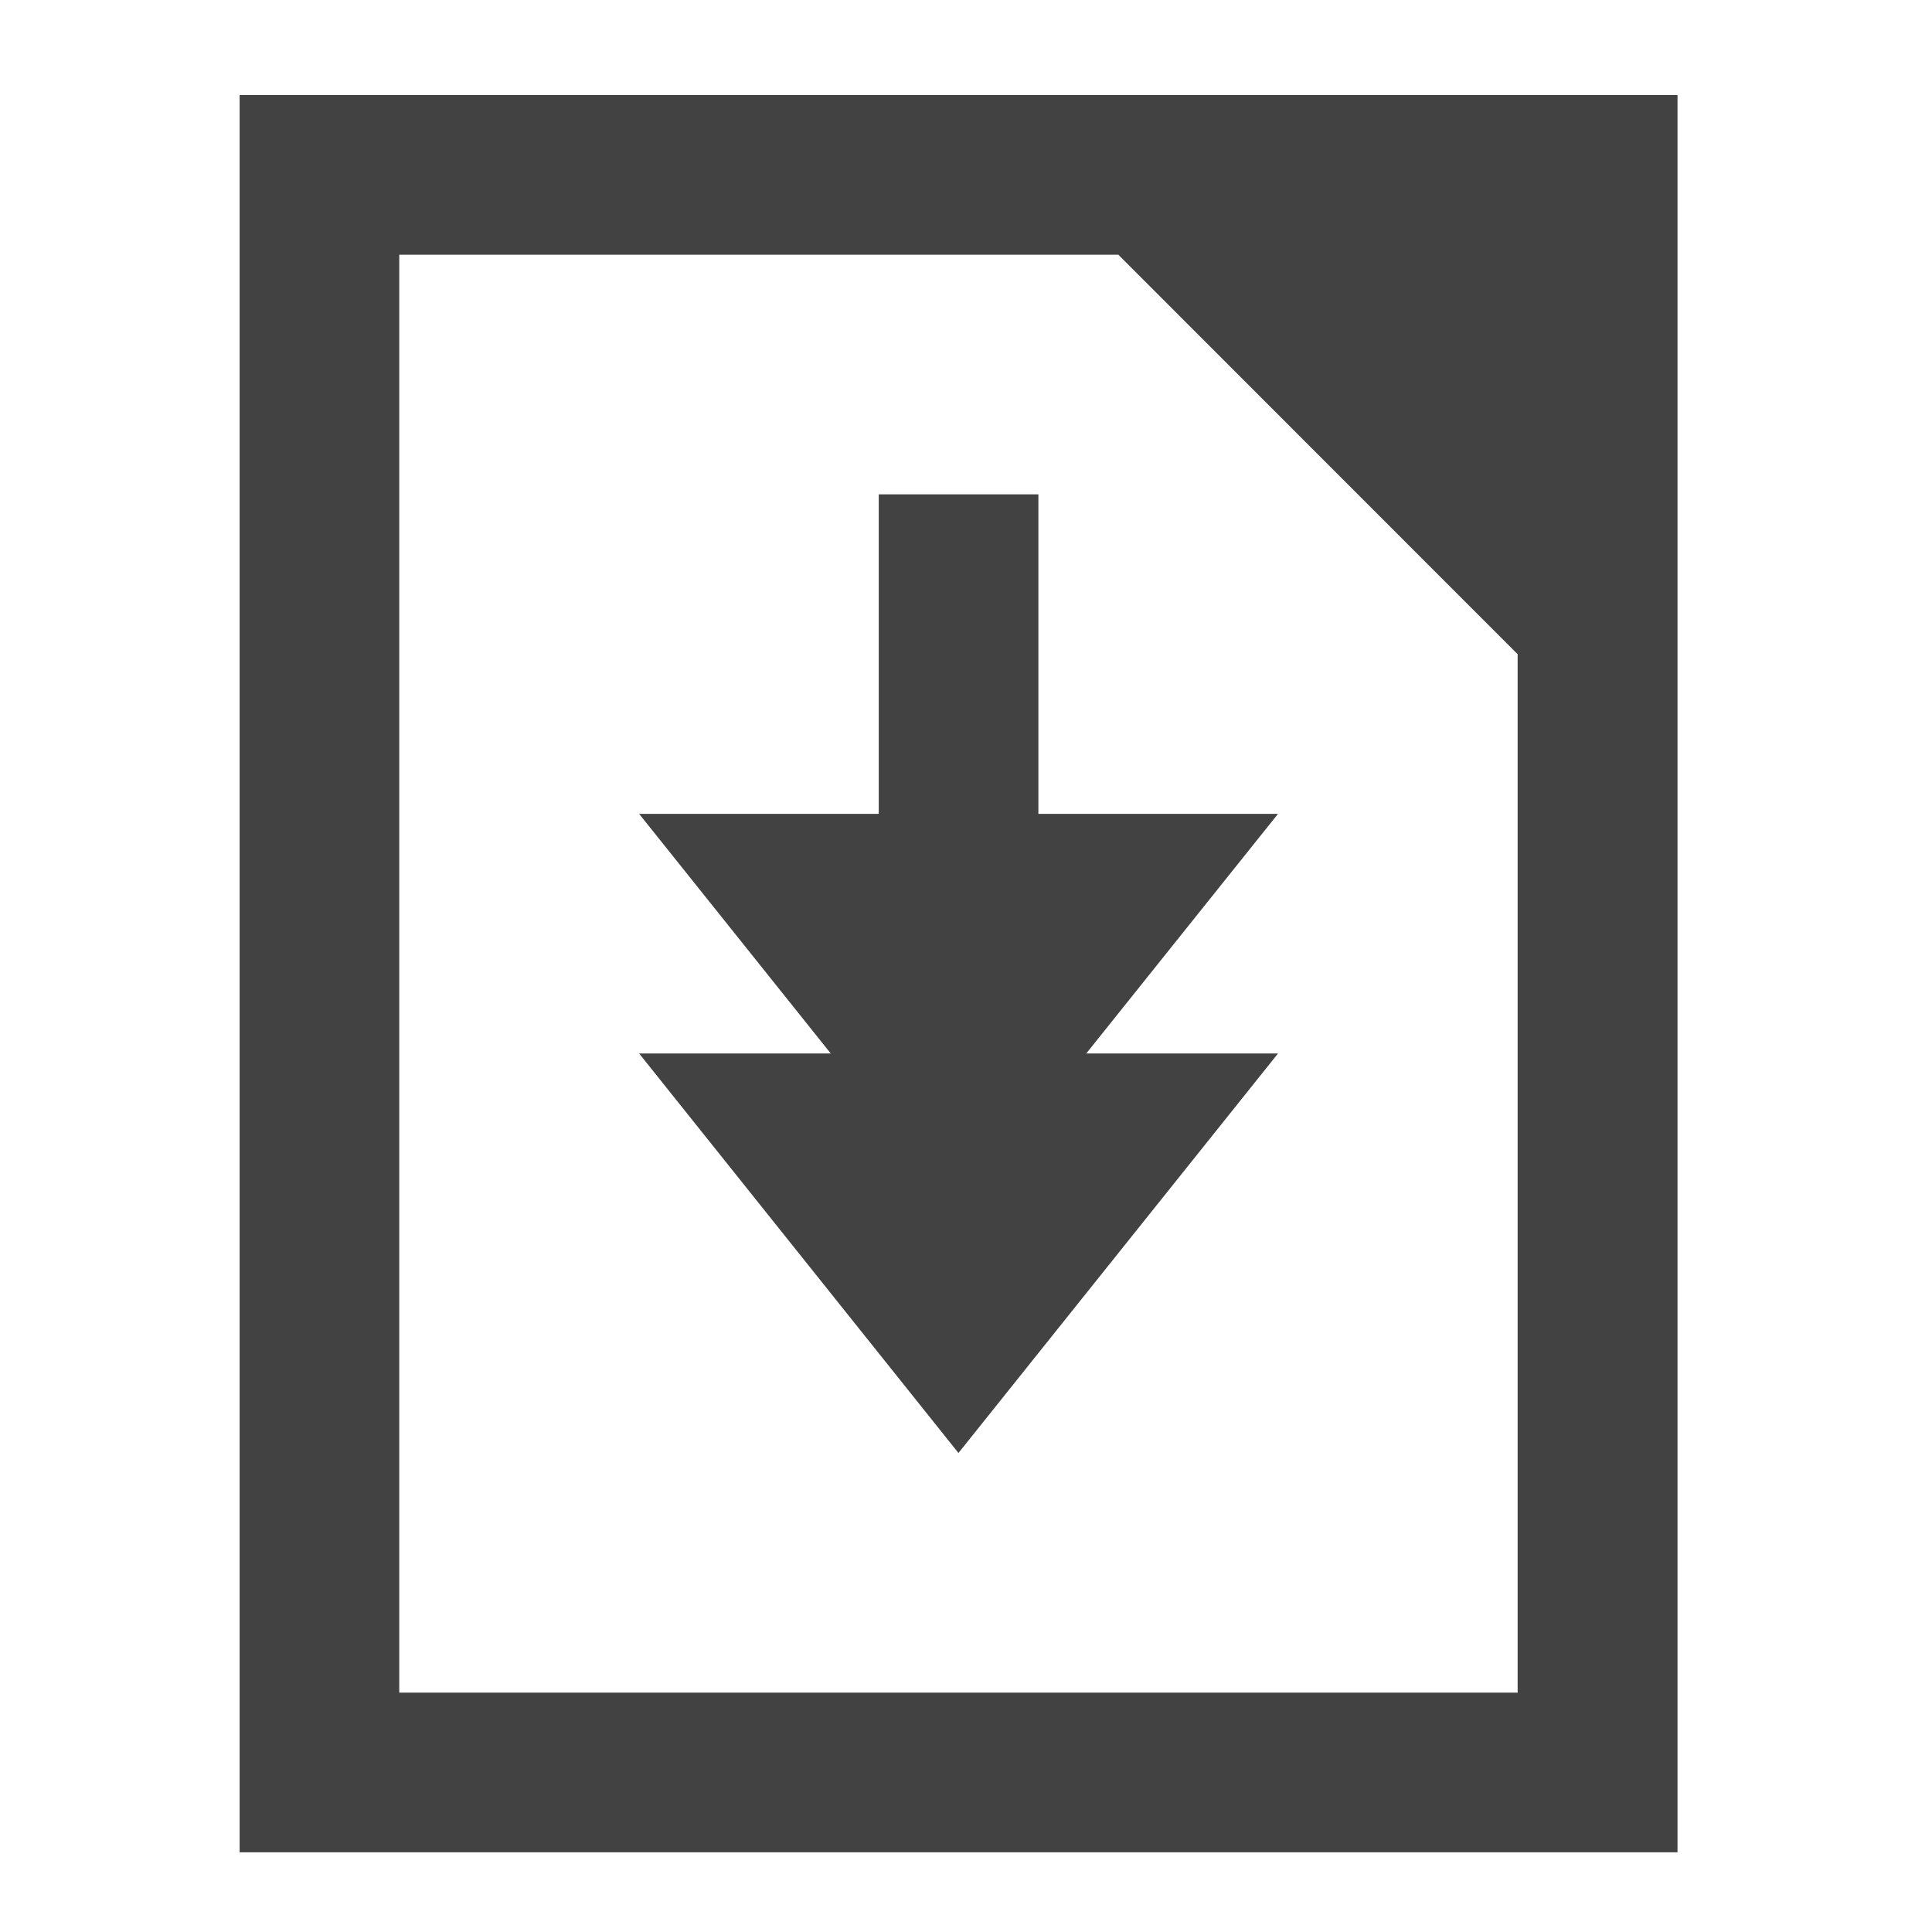 <?xml version="1.0" encoding="UTF-8"?>
<svg xmlns="http://www.w3.org/2000/svg" xmlns:xlink="http://www.w3.org/1999/xlink" width="32pt" height="32pt" viewBox="0 0 32 32" version="1.1">
<g id="surface1">
<path style=" stroke:none;fill-rule:nonzero;fill:rgb(25.882%,25.882%,25.882%);fill-opacity:1;" d="M 3.969 1.574 L 3.969 30.68 L 27.785 30.68 L 27.785 1.574 Z M 6.613 4.219 L 18.523 4.219 L 25.137 10.836 L 25.137 28.035 L 6.613 28.035 Z M 6.613 4.219 "/>
<path style=" stroke:none;fill-rule:nonzero;fill:rgb(25.882%,25.882%,25.882%);fill-opacity:1;" d="M 17.199 18.773 L 17.199 8.188 L 14.555 8.188 L 14.555 18.773 Z M 17.199 18.773 "/>
<path style=" stroke:none;fill-rule:evenodd;fill:rgb(25.882%,25.882%,25.882%);fill-opacity:1;" d="M 15.875 17.449 L 21.168 17.449 L 15.875 24.066 L 10.586 17.449 Z M 15.875 17.449 "/>
<path style=" stroke:none;fill-rule:evenodd;fill:rgb(25.882%,25.882%,25.882%);fill-opacity:1;" d="M 15.875 13.48 L 21.168 13.48 L 15.875 20.094 L 10.586 13.48 Z M 15.875 13.48 "/>
</g>
</svg>
